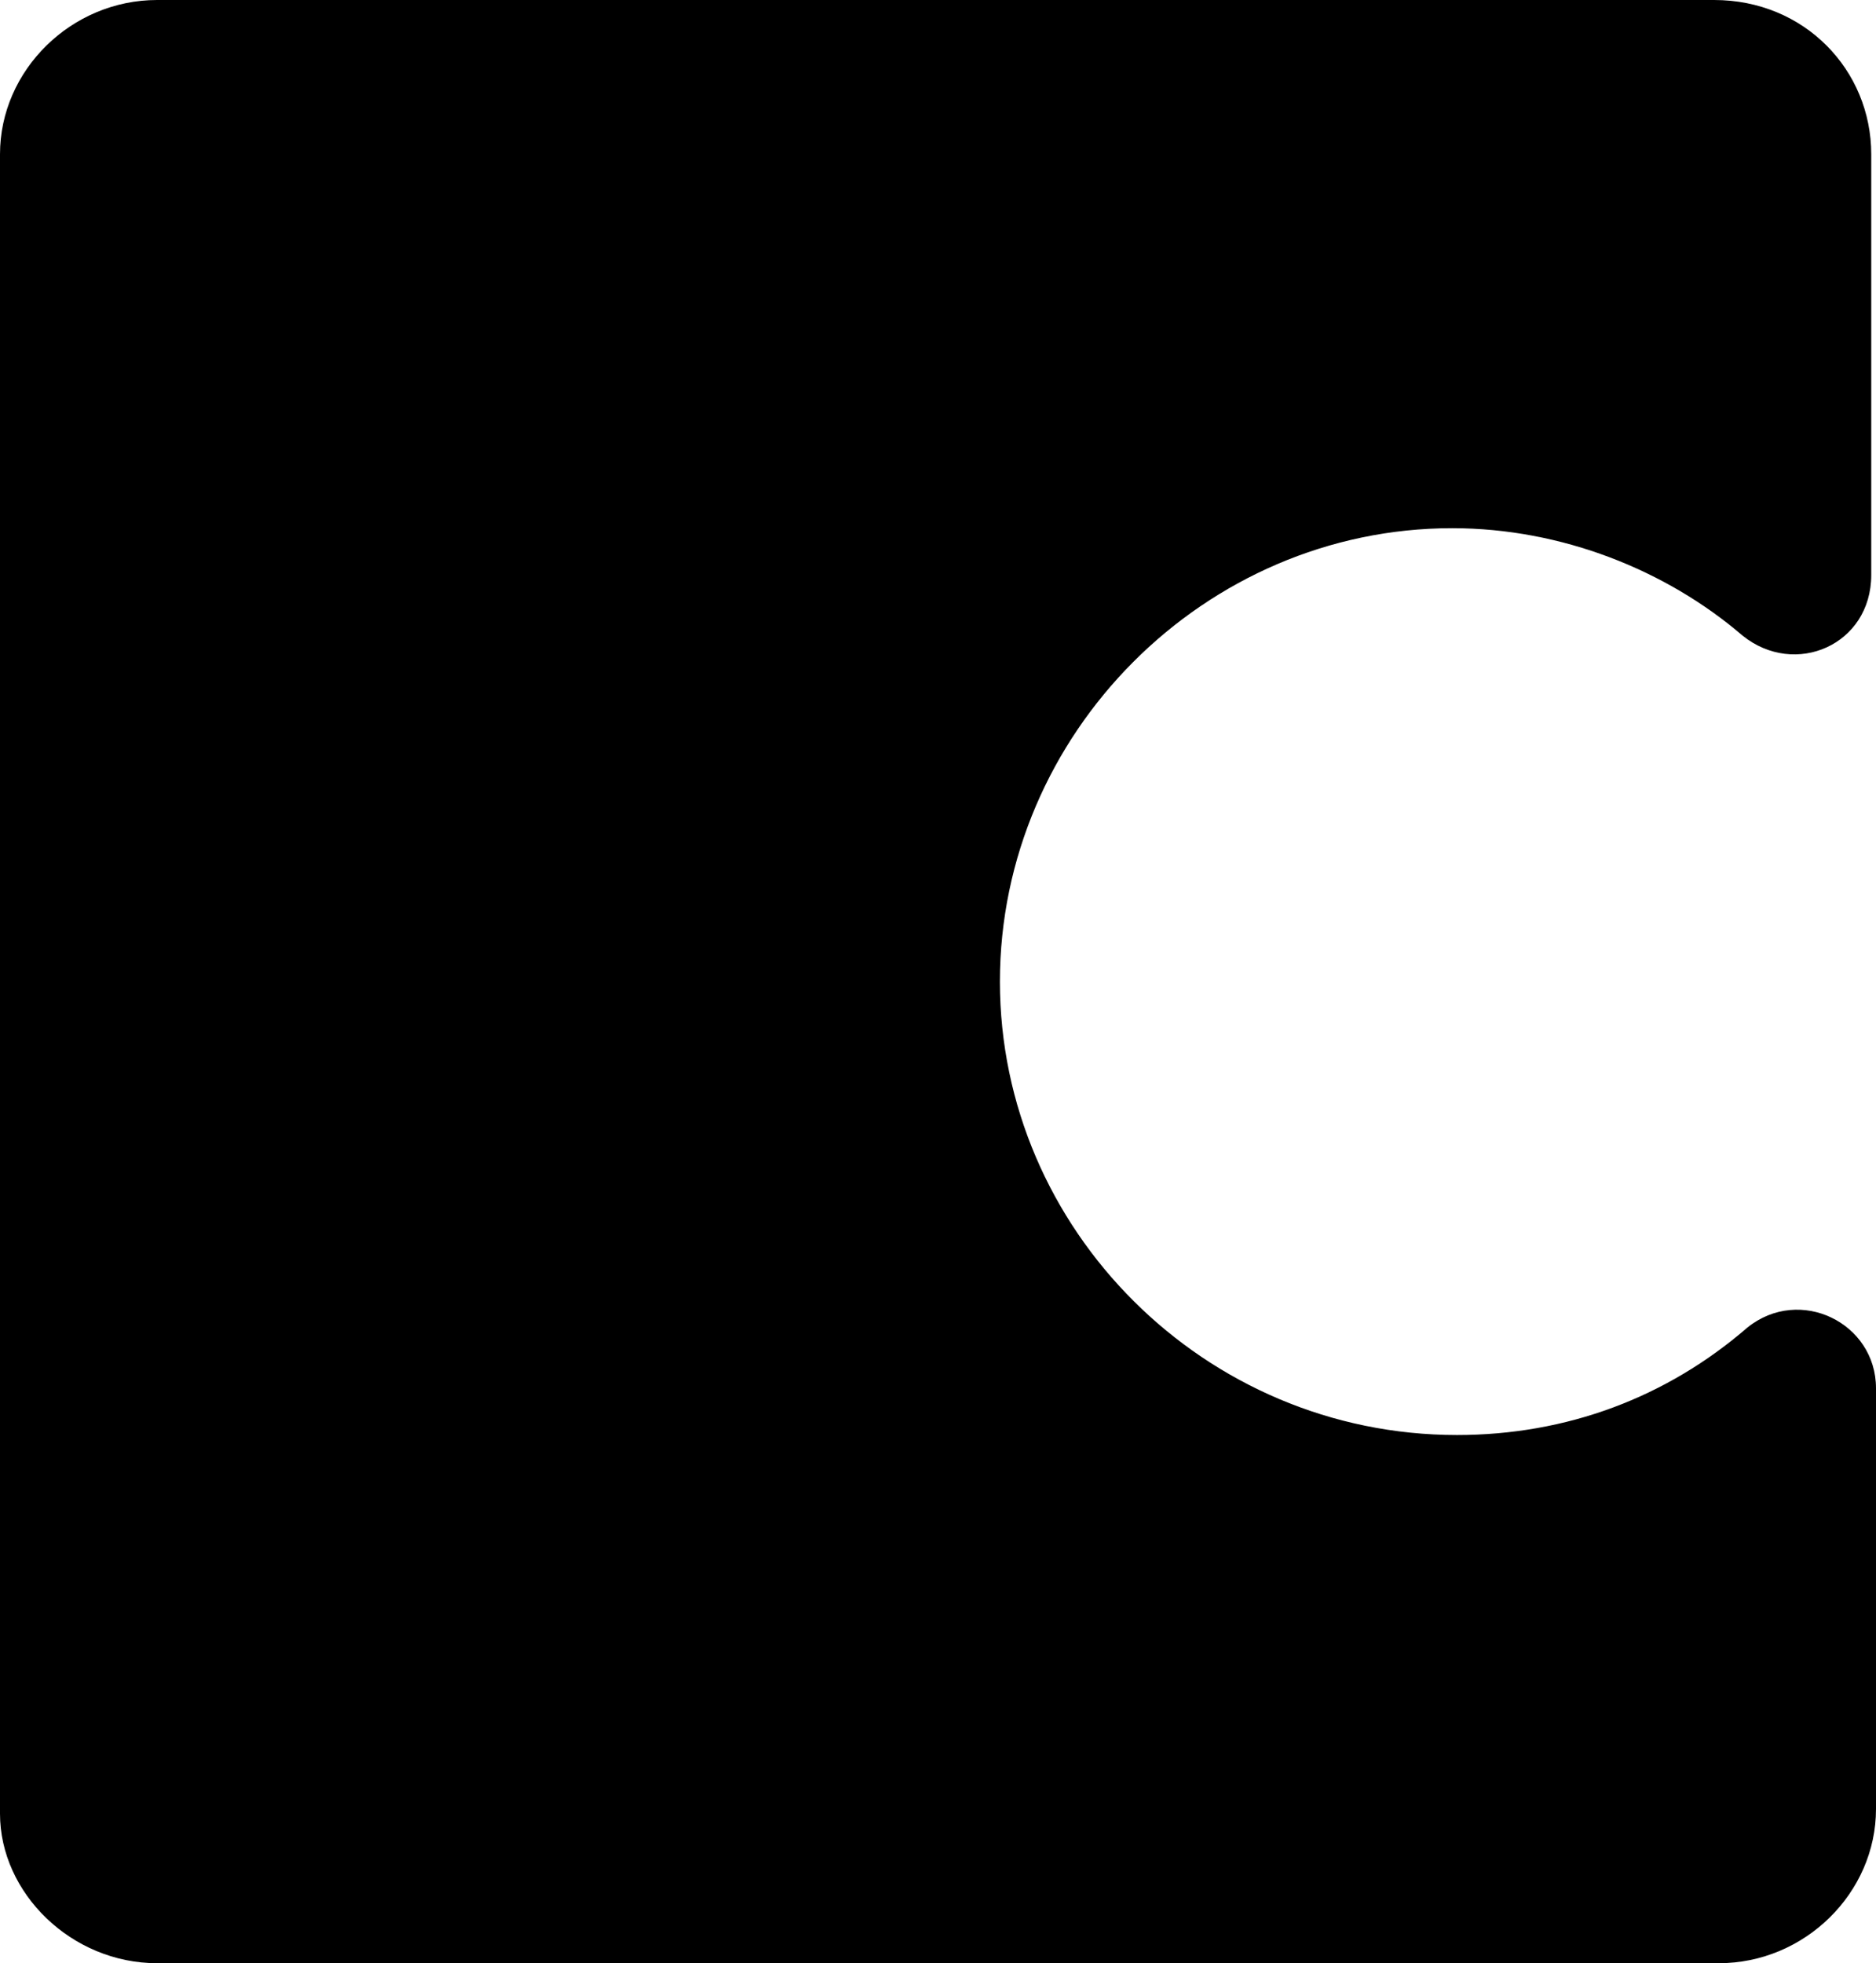 <svg width="86" height="90" viewBox="0 0 86 90" fill="none" xmlns="http://www.w3.org/2000/svg">
<g clip-path="url(#clip0_1330_10051)">
<path d="M66.574 24.214C71.594 24.214 76.396 26.143 79.888 29.143C82.289 31.071 85.782 29.571 85.782 26.357V7.071C85.782 3.214 82.726 0 78.579 0L7.203 0C3.274 0 0 3.214 0 7.071L0 83.143C0 86.786 3.274 90 7.203 90H78.797C82.726 90 86 86.786 86 82.929V63.643C86 60.643 82.508 58.929 80.107 60.857C76.396 64.071 71.812 65.786 66.792 65.786C55.223 65.786 45.838 56.357 45.838 45C45.838 33.643 55.223 24.214 66.574 24.214Z" fill="#E1DCE5" style="fill:#E1DCE5;fill:color(display-p3 0.882 0.863 0.898);fill-opacity:1;"/>
</g>
<defs>
<clipPath id="clip0_1330_10051">
<rect width="86" height="90" fill="white" style="fill:white;fill-opacity:1;"/>
</clipPath>
</defs>
</svg>
